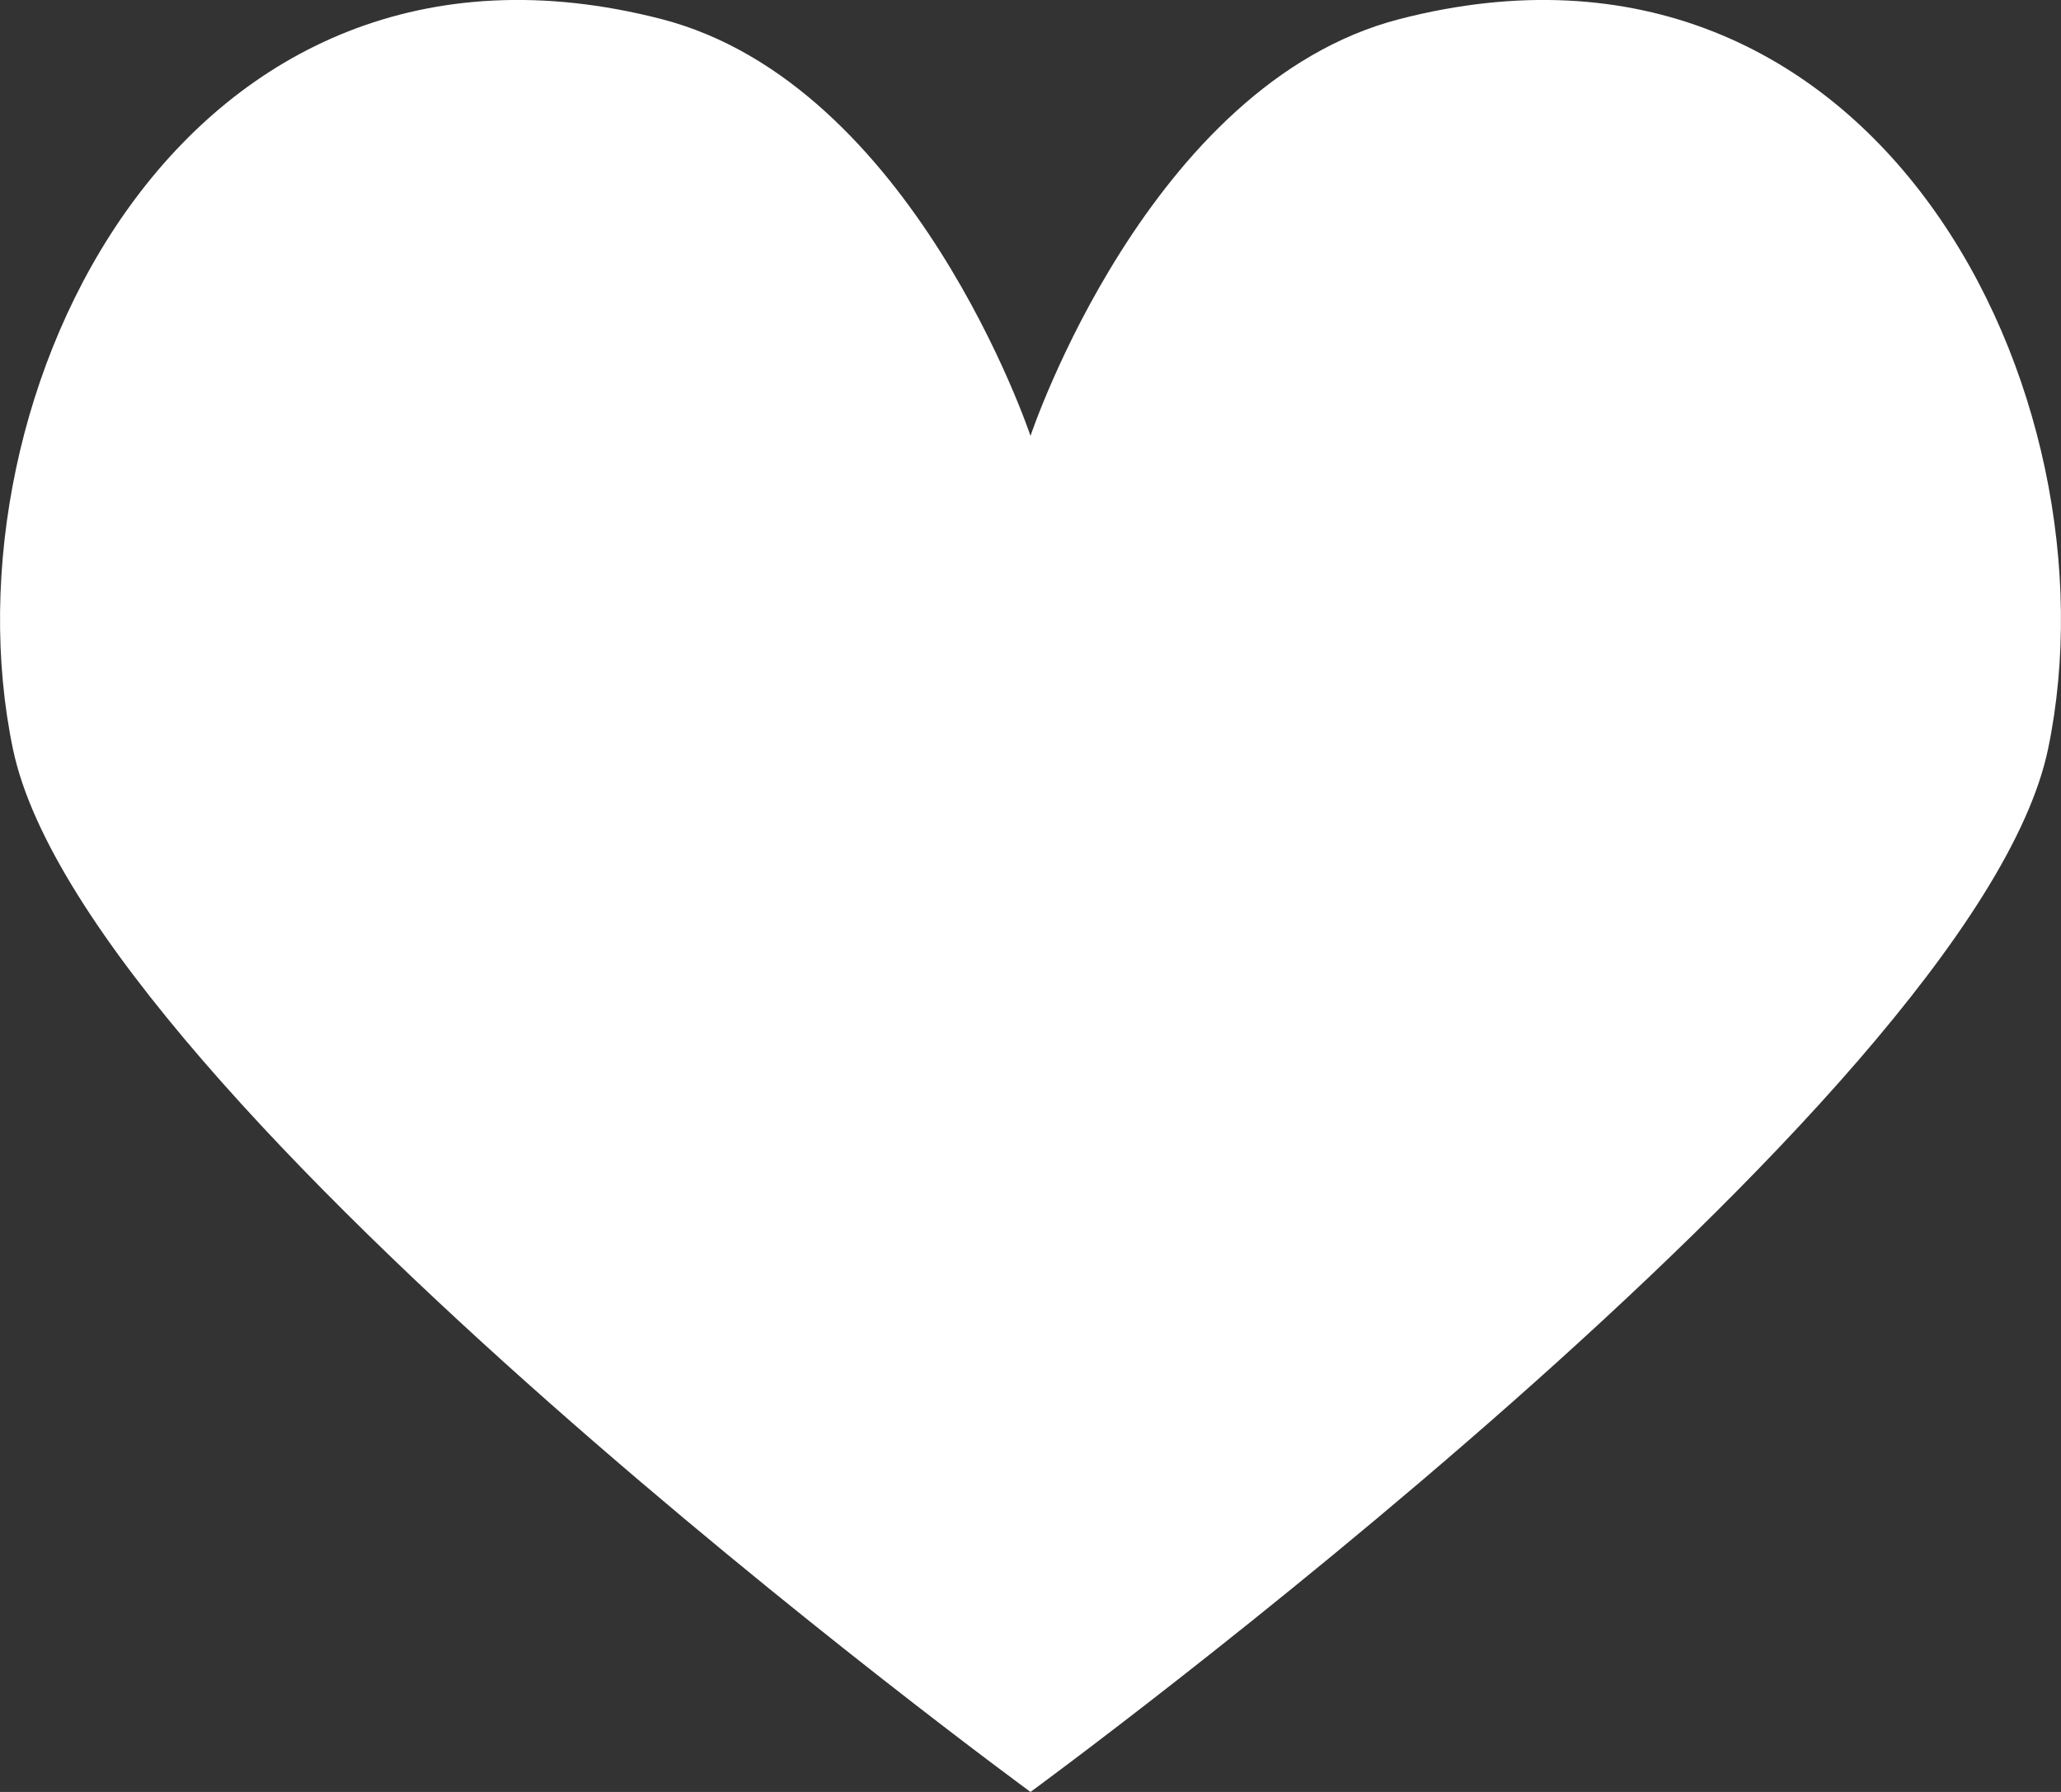 <?xml version="1.0" encoding="UTF-8"?>
<svg width="23px" height="20px" viewBox="0 0 23 20" version="1.1" xmlns="http://www.w3.org/2000/svg" xmlns:xlink="http://www.w3.org/1999/xlink">
    <rect x="0" y="0" width="23" height="20" fill="#333333" stroke="none"/>
    <!-- Generator: Sketch 40 (33762) - http://www.bohemiancoding.com/sketch -->
    <title>Combined Shape</title>
    <desc>Created with Sketch.</desc>
    <defs></defs>
    <g id="Page-1" stroke="none" stroke-width="1" fill="none" fill-rule="evenodd">
        <g id="DFDS-design-v_3" transform="translate(-166, -266)" fill="#FFFFFF">
            <g id="Group-5" transform="translate(20, 120)">
                <g id="Group" transform="translate(146, 145)">
                    <path d="M11.5,5.865 L11.5,21 C11.5,21 22.037,13.293 22.856,9.358 C23.675,5.423 20.957,-0.164 15.618,1.213 C12.81,1.938 11.5,5.865 11.5,5.865 Z M11.5,5.865 L11.5,21 C11.5,21 0.963,13.293 0.144,9.358 C-0.675,5.423 2.043,-0.164 7.382,1.213 C10.19,1.938 11.5,5.865 11.5,5.865 Z" id="Combined-Shape"></path>
                </g>
            </g>
        </g>
    </g>
</svg>